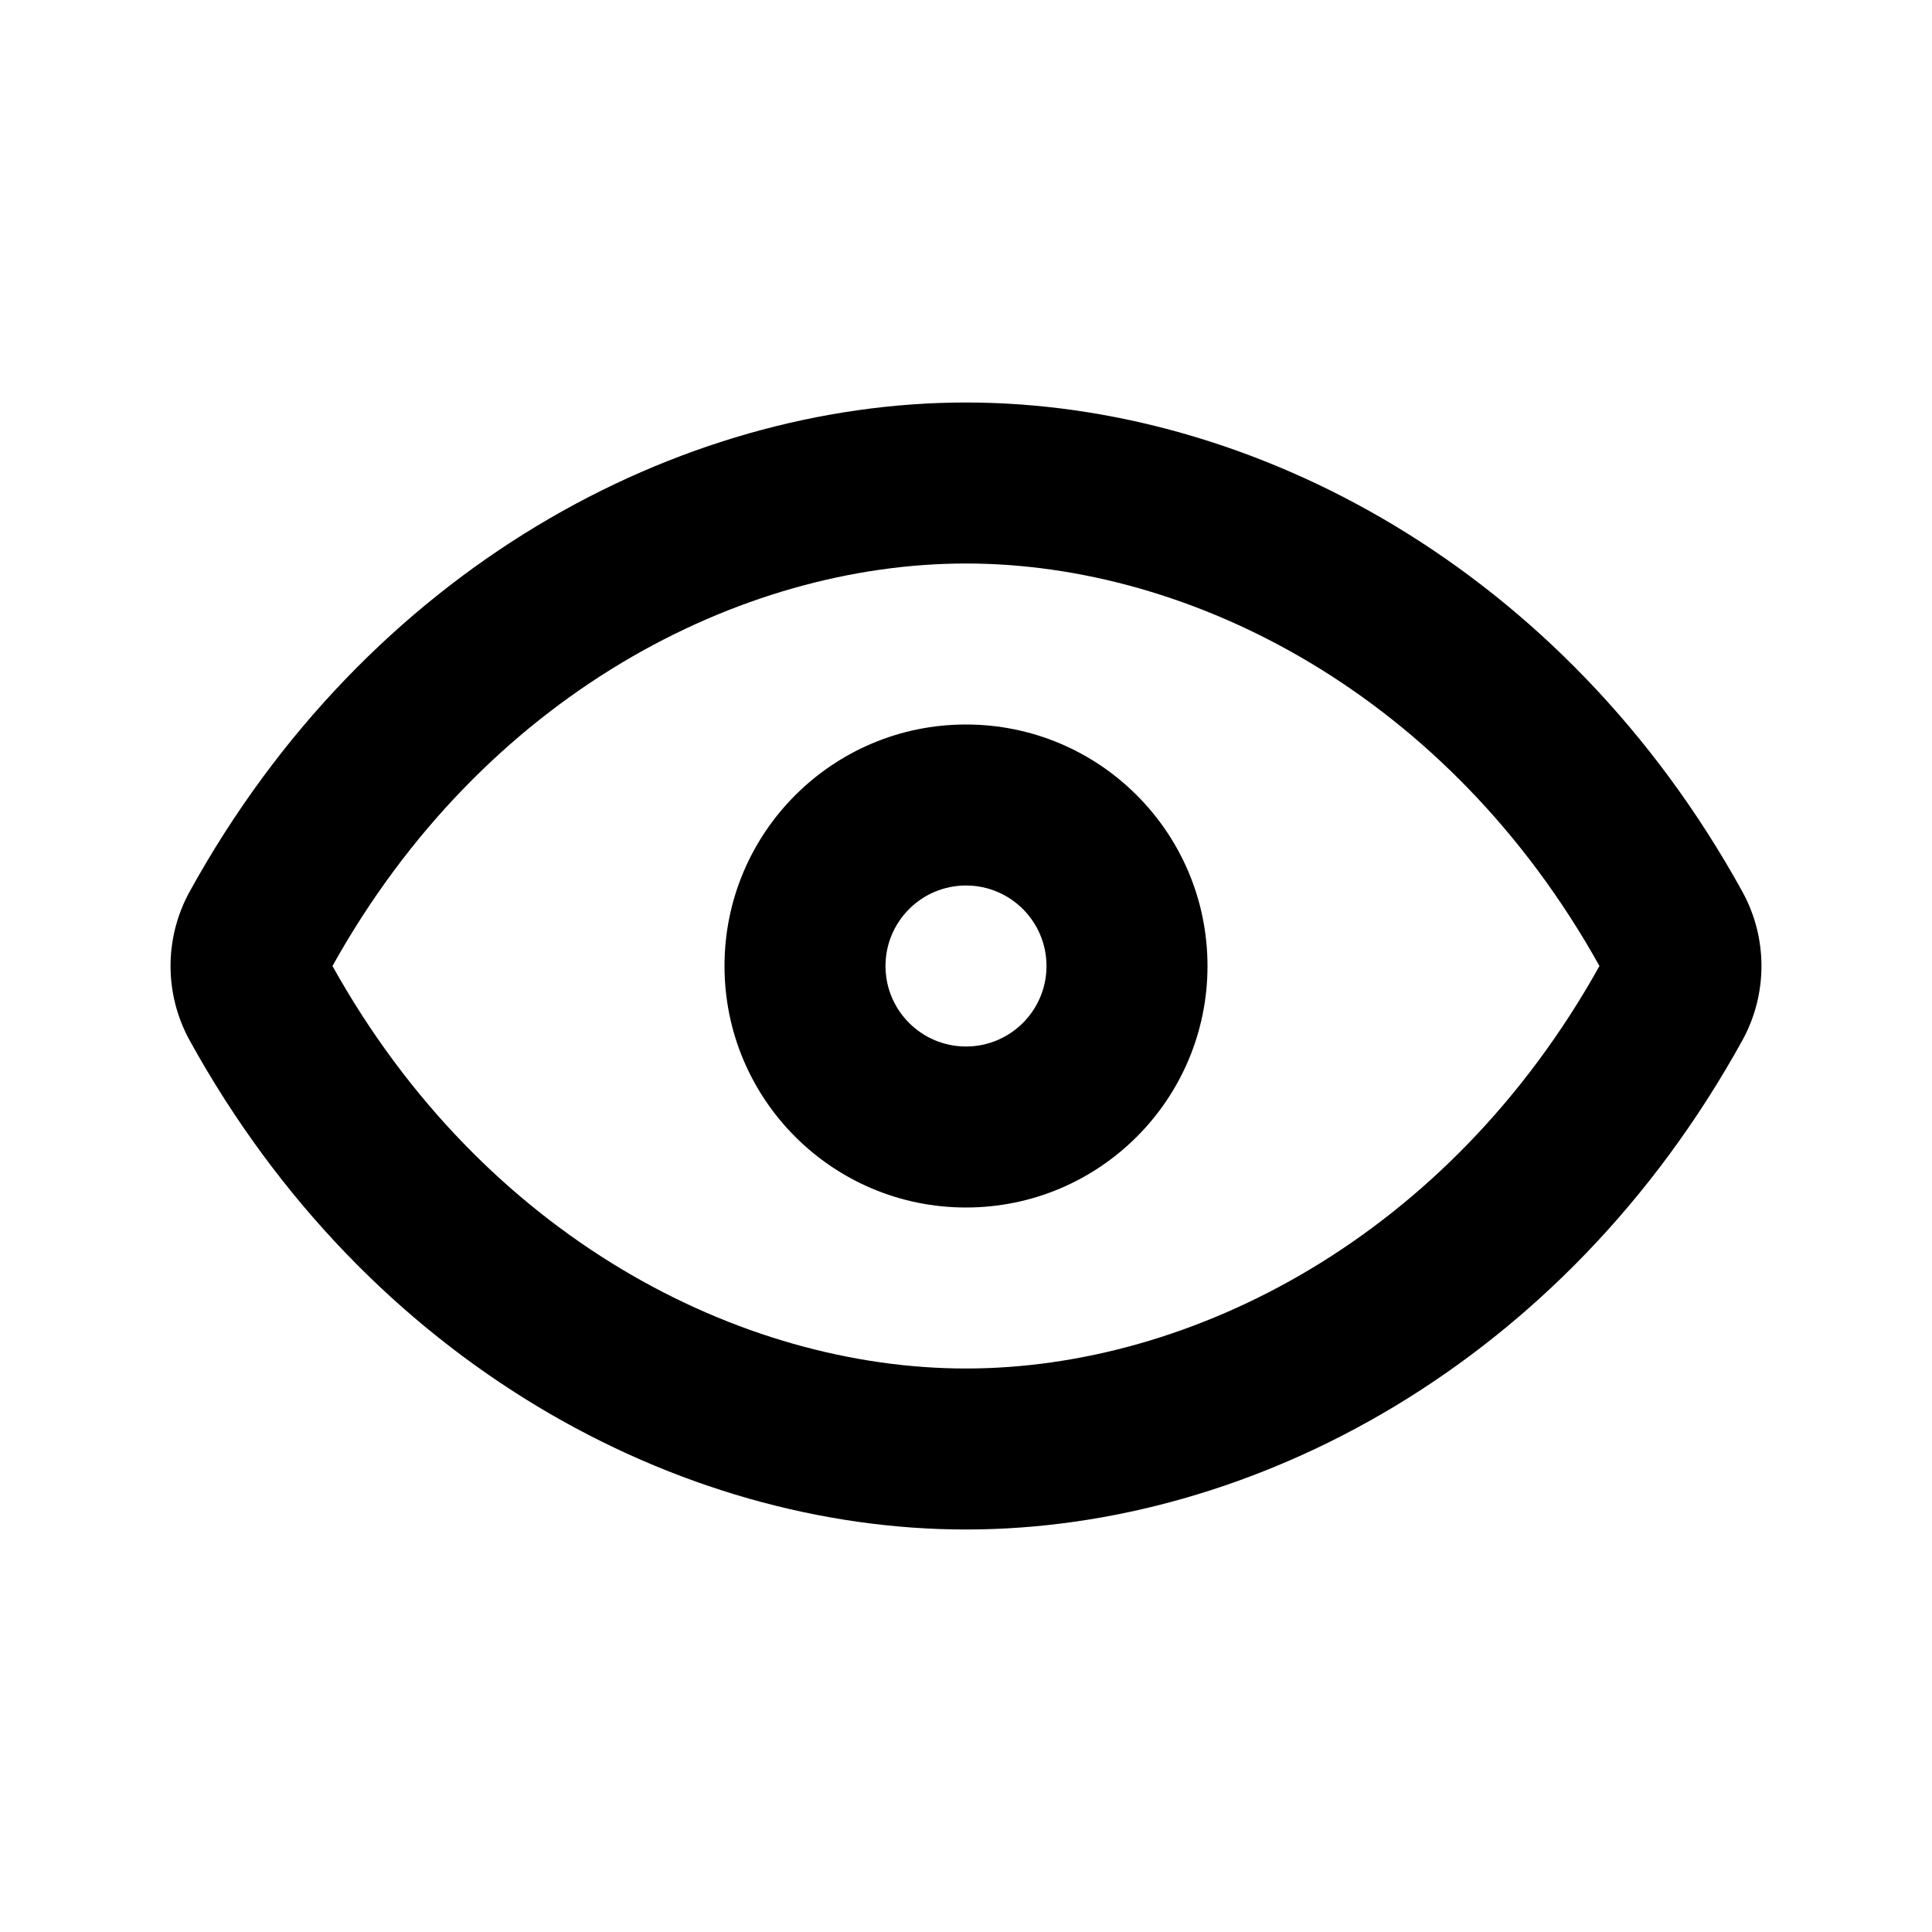 <svg width="24" height="24" viewBox="0 0 24 24" fill="none" xmlns="http://www.w3.org/2000/svg">
<path fill-rule="evenodd" clip-rule="evenodd" d="M12 17C9.2 17 6.008 15.371 4.13 12C6.008 8.629 9.2 7 12 7C14.8 7 17.991 8.629 19.869 12C17.991 15.371 14.8 17 12 17ZM12 5C8.433 5 4.57 7.062 2.357 11.074C2.039 11.65 2.039 12.35 2.357 12.926C4.57 16.938 8.433 19 12 19C15.567 19 19.429 16.938 21.643 12.926C21.961 12.35 21.961 11.65 21.643 11.074C19.429 7.062 15.567 5 12 5ZM11 12C11 11.448 11.448 11 12 11C12.552 11 13 11.448 13 12C13 12.552 12.552 13 12 13C11.448 13 11 12.552 11 12ZM12 9C10.343 9 9 10.343 9 12C9 13.657 10.343 15 12 15C13.657 15 15 13.657 15 12C15 10.343 13.657 9 12 9Z" fill="currentColor"/>
</svg>
